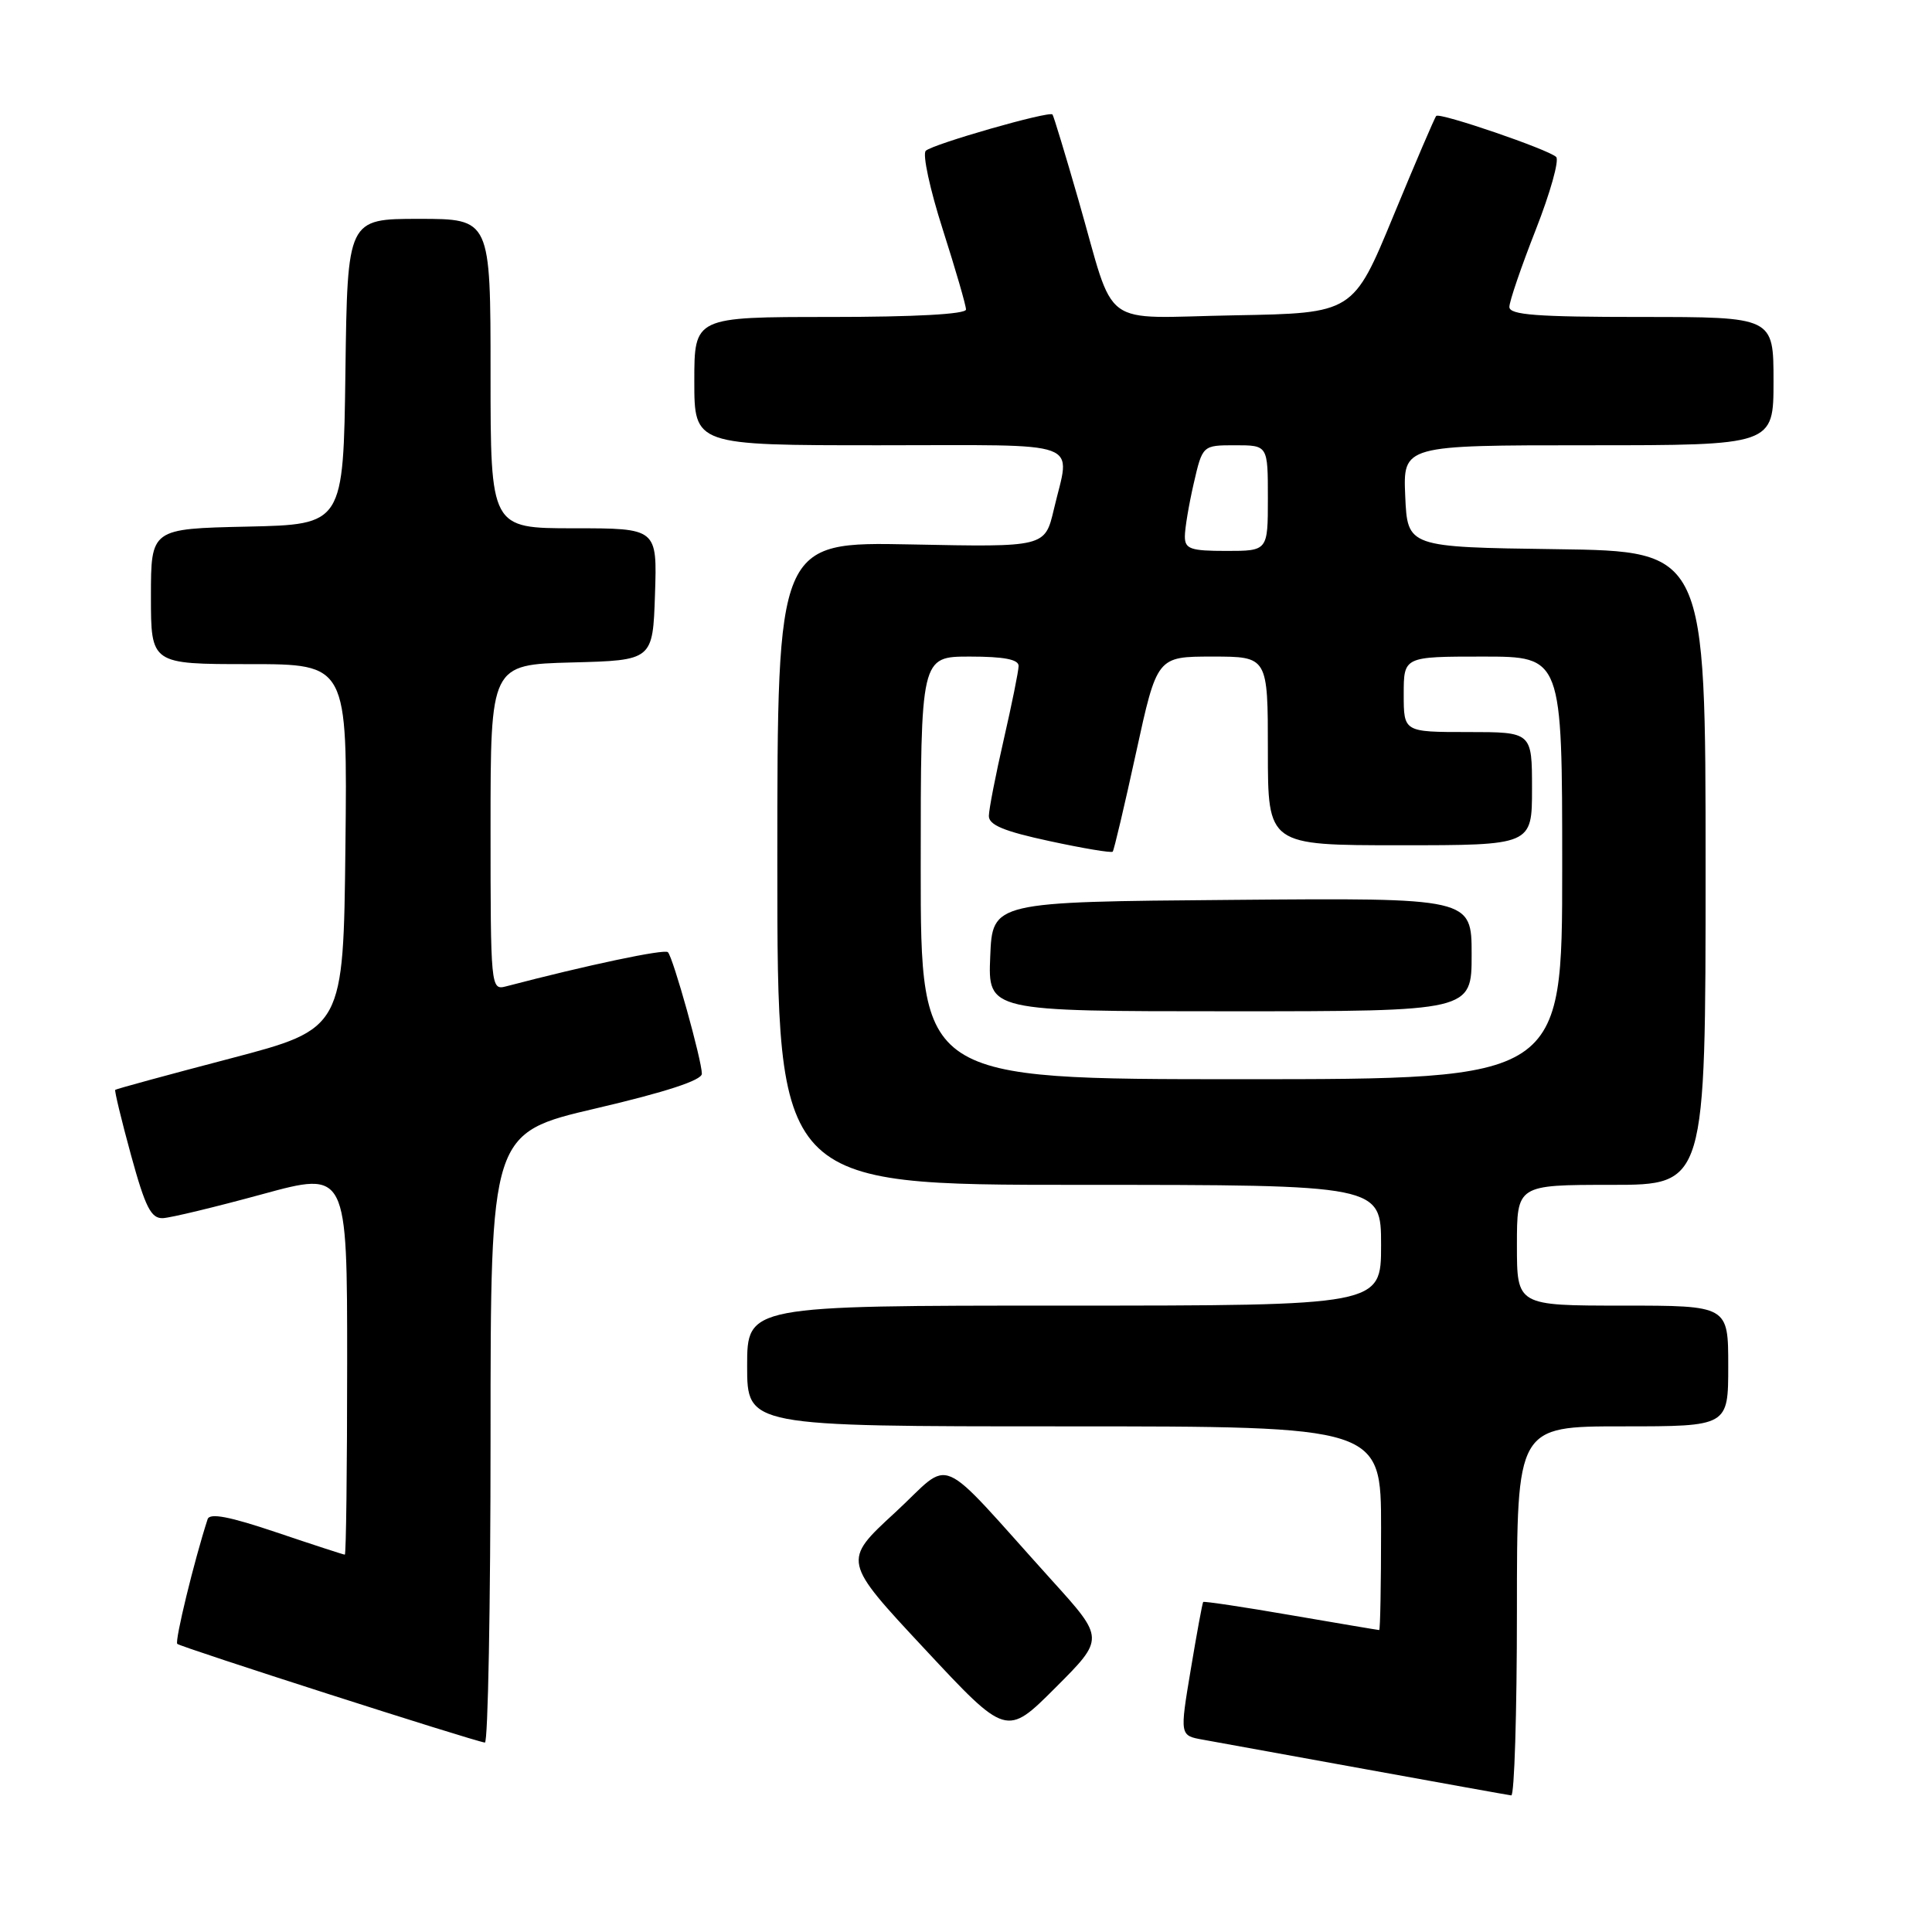 <?xml version="1.0" encoding="UTF-8" standalone="no"?>
<!DOCTYPE svg PUBLIC "-//W3C//DTD SVG 1.1//EN" "http://www.w3.org/Graphics/SVG/1.1/DTD/svg11.dtd" >
<svg xmlns="http://www.w3.org/2000/svg" xmlns:xlink="http://www.w3.org/1999/xlink" version="1.1" viewBox="0 0 256 256">
 <g >
 <path fill="currentColor"
d=" M 201.00 213.50 C 201.00 189.00 201.00 189.00 215.00 189.00 C 229.00 189.00 229.00 189.00 229.00 181.00 C 229.00 173.00 229.00 173.00 215.00 173.00 C 201.00 173.00 201.00 173.00 201.00 165.00 C 201.00 157.00 201.00 157.00 213.50 157.00 C 226.00 157.00 226.00 157.00 226.00 115.02 C 226.00 73.04 226.00 73.04 206.25 72.77 C 186.50 72.50 186.50 72.50 186.20 65.75 C 185.91 59.00 185.91 59.00 210.45 59.00 C 235.00 59.00 235.00 59.00 235.00 50.50 C 235.00 42.00 235.00 42.00 217.50 42.00 C 203.62 42.00 200.00 41.73 200.00 40.67 C 200.00 39.94 201.57 35.35 203.49 30.46 C 205.41 25.57 206.63 21.23 206.20 20.80 C 205.22 19.82 190.79 14.88 190.31 15.36 C 190.11 15.56 187.56 21.52 184.63 28.61 C 179.31 41.50 179.31 41.50 163.64 41.78 C 145.41 42.10 147.93 43.96 142.90 26.50 C 141.16 20.45 139.61 15.35 139.46 15.17 C 139.03 14.67 123.61 19.09 122.67 19.98 C 122.21 20.41 123.22 25.10 124.92 30.40 C 126.61 35.69 128.00 40.47 128.00 41.01 C 128.00 41.63 121.19 42.00 110.00 42.00 C 92.00 42.00 92.00 42.00 92.00 50.50 C 92.00 59.00 92.00 59.00 116.50 59.00 C 144.16 59.00 141.83 58.15 139.64 67.50 C 138.46 72.50 138.46 72.50 120.73 72.14 C 103.00 71.79 103.00 71.79 103.00 114.39 C 103.00 157.00 103.00 157.00 143.00 157.00 C 183.00 157.00 183.00 157.00 183.00 165.00 C 183.00 173.00 183.00 173.00 141.00 173.00 C 99.00 173.00 99.00 173.00 99.00 181.00 C 99.00 189.00 99.00 189.00 141.00 189.00 C 183.00 189.00 183.00 189.00 183.00 202.50 C 183.00 209.93 182.89 216.00 182.75 215.99 C 182.61 215.99 177.35 215.10 171.06 214.02 C 164.77 212.93 159.53 212.15 159.43 212.27 C 159.32 212.40 158.58 216.43 157.78 221.23 C 156.32 229.97 156.32 229.97 159.41 230.52 C 161.11 230.83 170.82 232.59 181.00 234.44 C 191.18 236.29 199.84 237.85 200.25 237.90 C 200.66 237.96 201.00 226.97 201.00 213.50 Z  M 65.00 190.56 C 65.00 150.13 65.00 150.13 79.00 146.86 C 88.20 144.71 93.00 143.14 93.00 142.28 C 93.00 140.51 89.19 126.85 88.50 126.17 C 88.05 125.72 77.77 127.89 67.01 130.71 C 65.04 131.22 65.00 130.78 65.00 109.65 C 65.00 88.07 65.00 88.07 75.75 87.78 C 86.50 87.50 86.50 87.50 86.79 78.75 C 87.08 70.00 87.08 70.00 76.04 70.00 C 65.00 70.00 65.00 70.00 65.00 49.50 C 65.00 29.00 65.00 29.00 55.52 29.00 C 46.04 29.00 46.04 29.00 45.77 49.25 C 45.50 69.50 45.50 69.50 32.75 69.78 C 20.00 70.06 20.00 70.06 20.00 79.03 C 20.00 88.00 20.00 88.00 33.02 88.00 C 46.04 88.00 46.04 88.00 45.77 112.16 C 45.50 136.32 45.50 136.32 30.50 140.26 C 22.25 142.42 15.40 144.29 15.27 144.41 C 15.15 144.52 16.09 148.42 17.36 153.06 C 19.26 159.99 20.02 161.48 21.59 161.41 C 22.64 161.36 28.56 159.93 34.75 158.24 C 46.00 155.17 46.00 155.17 46.00 180.58 C 46.00 194.56 45.86 206.00 45.69 206.00 C 45.52 206.00 41.44 204.67 36.64 203.05 C 30.42 200.95 27.79 200.44 27.51 201.30 C 25.73 206.78 23.13 217.47 23.49 217.82 C 23.92 218.25 62.74 230.71 64.25 230.90 C 64.66 230.96 65.00 212.80 65.00 190.56 Z  M 139.43 209.46 C 123.68 192.02 126.43 193.21 118.57 200.45 C 111.64 206.83 111.64 206.83 122.50 218.47 C 133.36 230.12 133.36 230.12 139.86 223.62 C 146.36 217.12 146.36 217.12 139.43 209.46 Z  M 122.00 115.00 C 122.00 87.00 122.00 87.00 128.50 87.00 C 133.05 87.00 134.99 87.38 134.97 88.25 C 134.96 88.94 134.07 93.33 133.00 98.00 C 131.93 102.67 131.04 107.22 131.03 108.11 C 131.01 109.31 133.02 110.15 139.07 111.45 C 143.51 112.41 147.27 113.04 147.44 112.85 C 147.61 112.66 149.00 106.76 150.53 99.75 C 153.31 87.00 153.31 87.00 160.65 87.00 C 168.00 87.00 168.00 87.00 168.00 99.50 C 168.00 112.00 168.00 112.00 185.50 112.00 C 203.00 112.00 203.00 112.00 203.00 104.50 C 203.00 97.00 203.00 97.00 194.50 97.00 C 186.00 97.00 186.00 97.00 186.00 92.00 C 186.00 87.00 186.00 87.00 196.50 87.00 C 207.00 87.00 207.00 87.00 207.00 115.00 C 207.00 143.00 207.00 143.00 164.50 143.00 C 122.00 143.00 122.00 143.00 122.00 115.00 Z  M 195.00 126.49 C 195.00 118.97 195.00 118.97 163.25 119.24 C 131.50 119.50 131.50 119.50 131.21 126.75 C 130.91 134.00 130.91 134.00 162.96 134.00 C 195.00 134.00 195.00 134.00 195.00 126.49 Z  M 157.00 71.08 C 157.00 70.02 157.53 66.87 158.17 64.08 C 159.34 59.00 159.34 59.00 163.67 59.00 C 168.00 59.00 168.00 59.00 168.00 66.00 C 168.00 73.00 168.00 73.00 162.50 73.00 C 157.74 73.00 157.00 72.74 157.00 71.08 Z "/>
</g>
</svg>